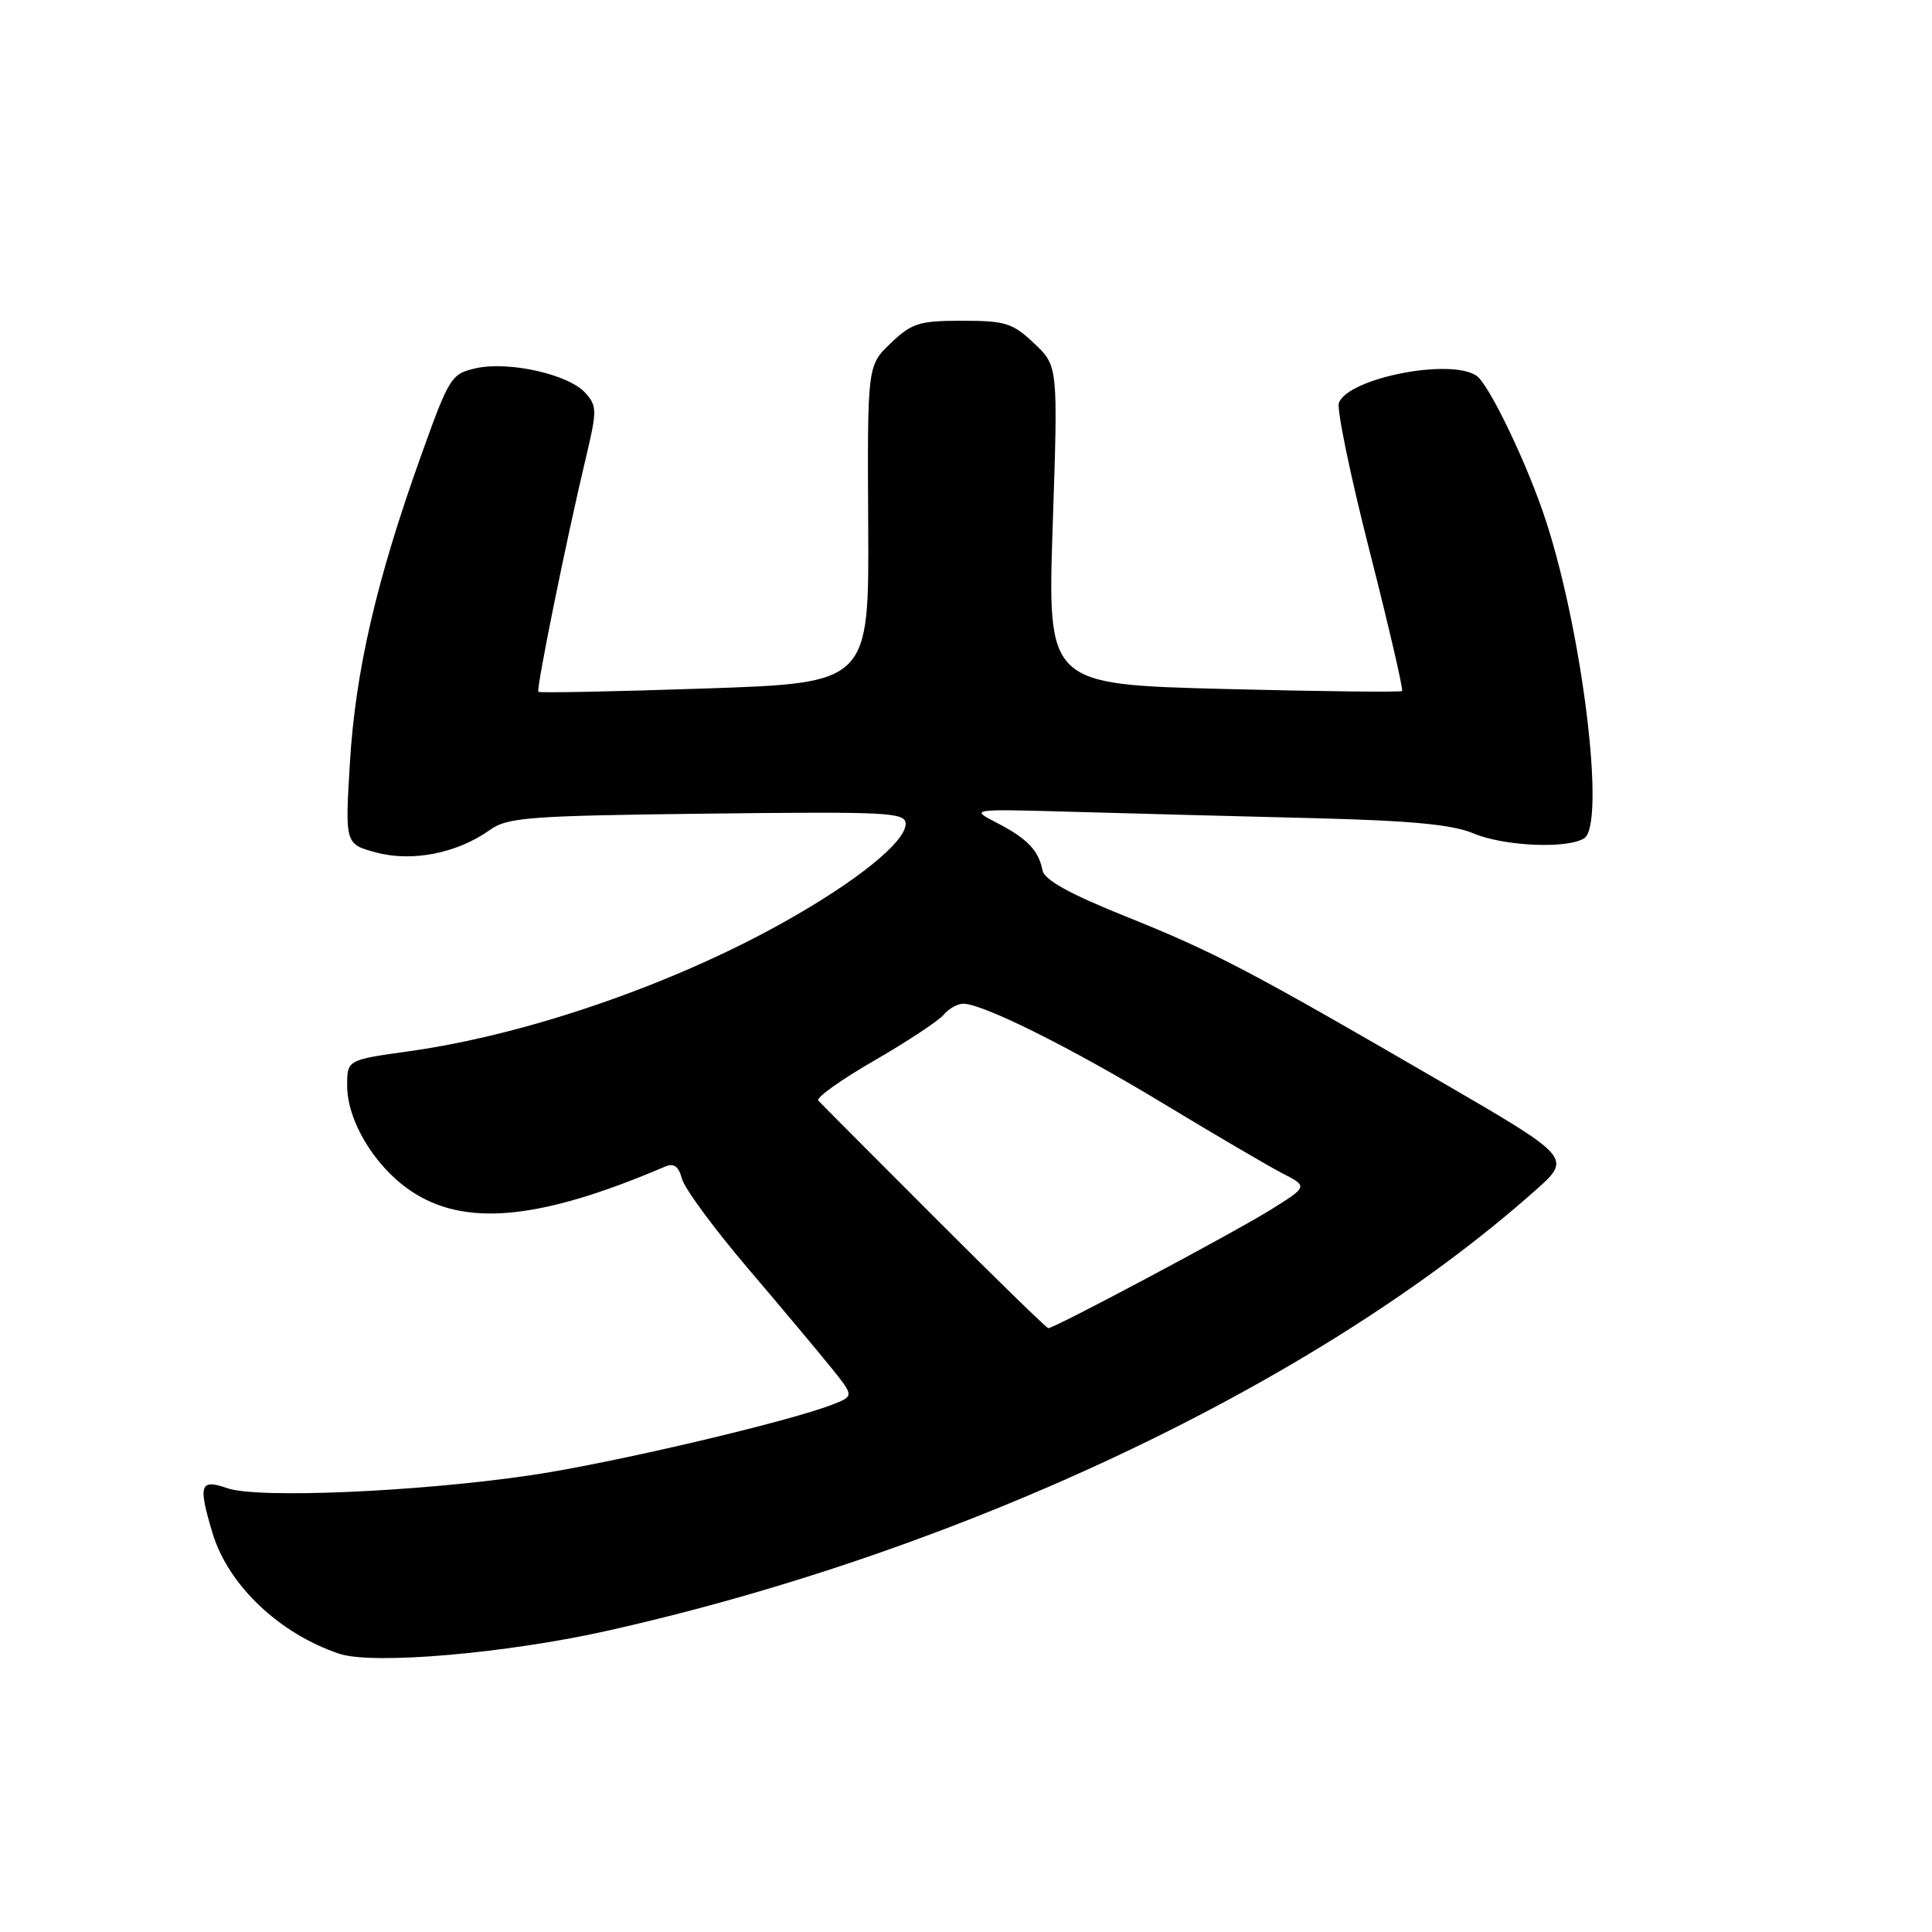 <?xml version="1.0" encoding="UTF-8" standalone="no"?>
<!DOCTYPE svg PUBLIC "-//W3C//DTD SVG 1.1//EN" "http://www.w3.org/Graphics/SVG/1.1/DTD/svg11.dtd" >
<svg xmlns="http://www.w3.org/2000/svg" xmlns:xlink="http://www.w3.org/1999/xlink" version="1.1" viewBox="0 0 256 256">
 <g >
 <path fill="currentColor"
d=" M 80.50 216.08 C 127.75 205.49 174.82 183.16 203.40 157.77 C 208.31 153.42 208.31 153.42 190.90 143.31 C 165.51 128.56 160.95 126.17 149.16 121.43 C 141.73 118.45 138.39 116.60 138.14 115.33 C 137.62 112.68 136.11 111.10 132.07 109.02 C 128.50 107.18 128.50 107.18 142.50 107.58 C 150.20 107.80 164.38 108.17 174.00 108.41 C 186.89 108.73 192.48 109.26 195.22 110.42 C 199.25 112.13 207.65 112.51 209.91 111.08 C 212.78 109.26 209.74 84.03 204.84 69.00 C 202.42 61.57 197.28 50.85 195.62 49.77 C 192.08 47.44 178.66 50.10 177.41 53.38 C 177.10 54.18 178.93 63.03 181.48 73.03 C 184.03 83.03 185.96 91.37 185.78 91.56 C 185.59 91.74 174.94 91.62 162.11 91.29 C 138.79 90.68 138.79 90.68 139.49 69.59 C 140.20 48.50 140.20 48.50 137.03 45.50 C 134.20 42.81 133.21 42.50 127.50 42.50 C 121.80 42.50 120.81 42.81 118.03 45.47 C 114.93 48.44 114.93 48.44 115.04 69.47 C 115.16 90.50 115.16 90.50 93.39 91.23 C 81.43 91.64 71.50 91.83 71.34 91.67 C 71.02 91.35 75.01 71.67 77.62 60.71 C 79.13 54.37 79.12 53.79 77.54 52.04 C 75.33 49.60 67.44 47.83 63.08 48.79 C 59.79 49.52 59.53 49.93 55.74 60.52 C 49.89 76.87 47.10 88.89 46.37 101.00 C 45.71 111.84 45.71 111.84 49.85 112.96 C 54.62 114.24 60.59 113.06 64.90 109.98 C 67.25 108.30 70.05 108.09 93.75 107.81 C 117.74 107.53 120.00 107.64 120.00 109.17 C 120.00 111.56 113.50 116.80 103.83 122.21 C 89.09 130.47 69.77 137.12 54.25 139.29 C 46.00 140.44 46.00 140.44 46.00 143.84 C 46.00 148.46 49.55 154.42 54.26 157.68 C 61.42 162.64 71.40 161.73 88.13 154.58 C 89.30 154.08 89.92 154.53 90.36 156.19 C 90.69 157.46 94.61 162.78 99.05 168.00 C 103.50 173.22 108.49 179.19 110.15 181.24 C 113.16 184.99 113.16 184.99 110.33 186.10 C 104.55 188.37 81.15 193.87 70.50 195.45 C 55.58 197.67 34.16 198.60 30.14 197.20 C 26.49 195.93 26.23 196.71 28.16 203.14 C 30.23 210.03 37.01 216.48 44.99 219.14 C 49.43 220.61 67.06 219.09 80.50 216.08 Z  M 123.77 161.24 C 115.66 153.13 108.76 146.20 108.43 145.83 C 108.10 145.46 111.42 143.08 115.82 140.55 C 120.21 138.01 124.36 135.27 125.03 134.47 C 125.70 133.66 126.87 133.00 127.64 133.00 C 130.25 133.00 142.03 138.88 154.29 146.31 C 161.00 150.37 168.03 154.49 169.90 155.46 C 173.31 157.21 173.31 157.21 168.40 160.28 C 163.63 163.26 139.71 176.01 138.90 175.99 C 138.68 175.99 131.87 169.35 123.77 161.24 Z "/>
</g>
</svg>